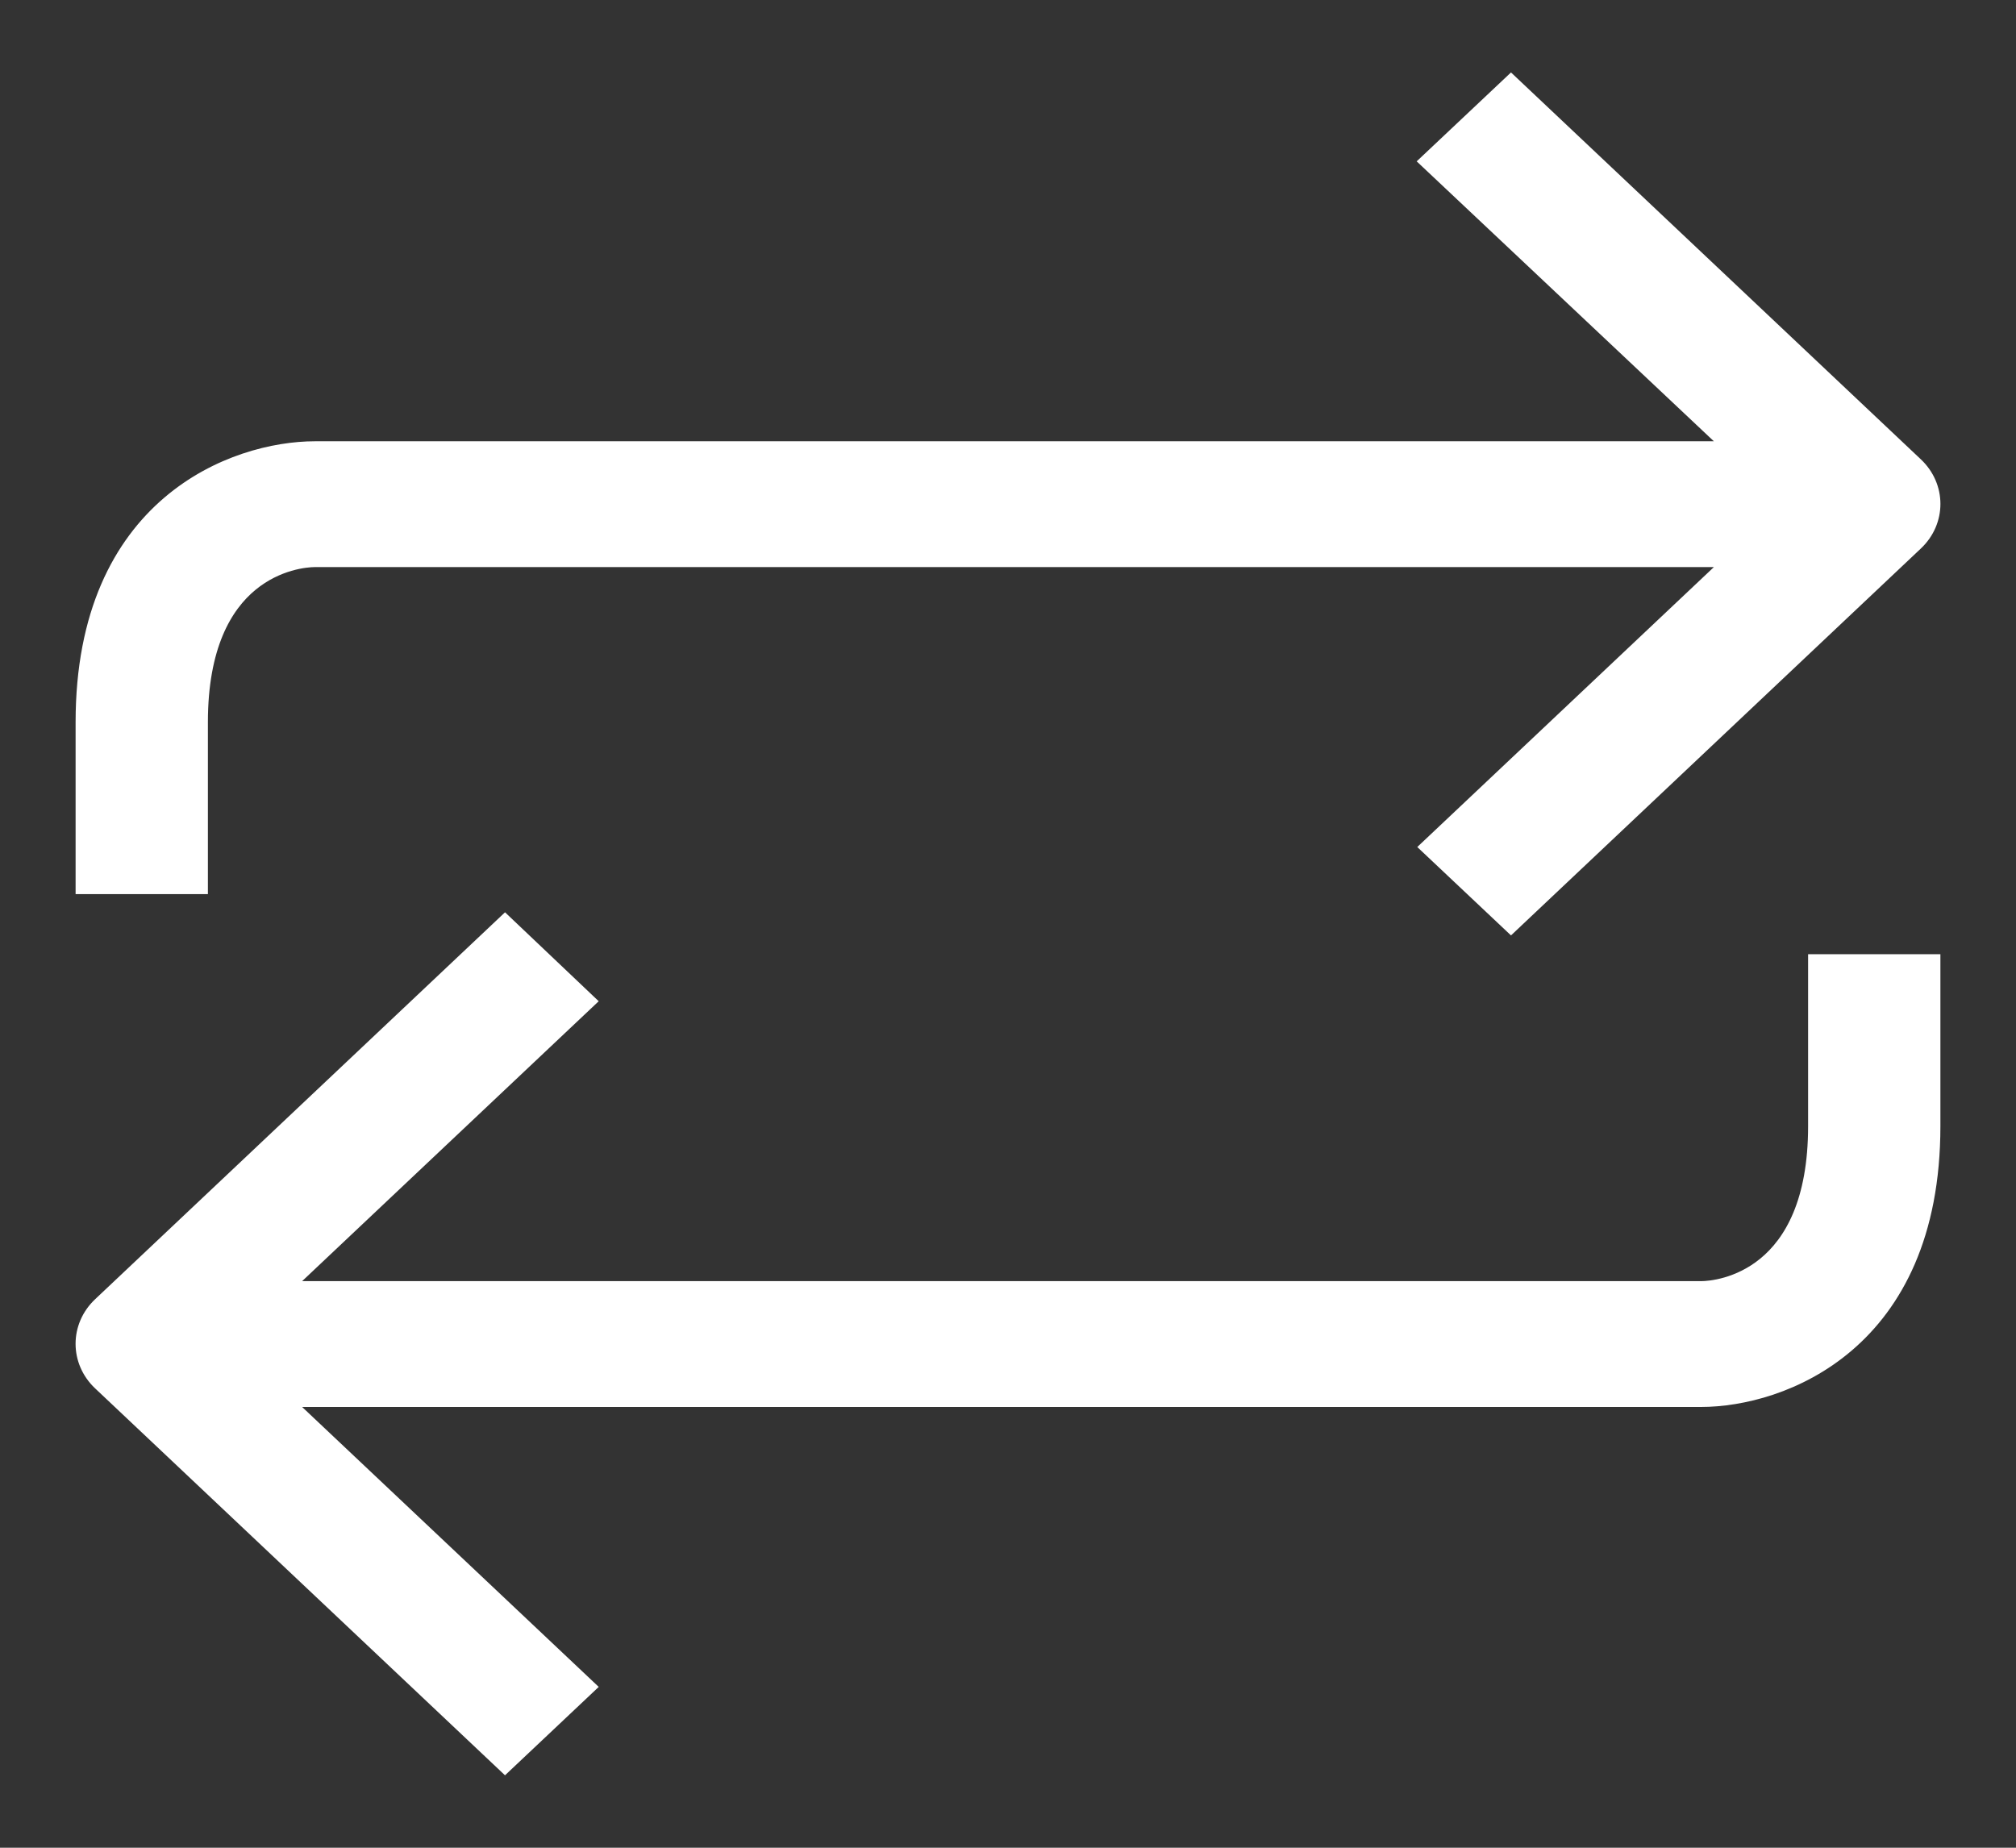 <?xml version="1.0" encoding="UTF-8"?>
<svg width="24px" height="22px" viewBox="0 0 24 22" version="1.1" xmlns="http://www.w3.org/2000/svg" xmlns:xlink="http://www.w3.org/1999/xlink">
    <rect x="0" y="0" width="24" height="22" fill="#333333" stroke="none"/>
    <!-- Generator: Sketch 51.2 (57519) - http://www.bohemiancoding.com/sketch -->
    <title>exchange (1)</title>
    <desc>Created with Sketch.</desc>
    <defs></defs>
    <g id="Symbols" stroke="none" stroke-width="1" fill="none" fill-rule="evenodd">
        <g id="network-box" transform="translate(-128, -108)" fill="#FFFFFF" fill-rule="nonzero" stroke="#FFFFFF" stroke-width="0.2">
            <g id="Group-3">
                <g id="exchange-(1)" transform="translate(129, 109)">
                    <path d="M20.625,12.408 C20.625,14.225 19.47,14.354 19.25,14.354 L2.345,14.354 L5.982,10.921 L5.012,10 L0.2,14.543 C-0.067,14.796 -0.067,15.204 0.2,15.457 L5.012,20 L5.982,19.085 L2.345,15.652 L19.25,15.652 C20.199,15.652 22,15.003 22,12.408 L22,10.461 L20.625,10.461 L20.625,12.408 Z" id="Shape"></path>
                    <path d="M1.375,7.599 C1.375,5.782 2.53,5.652 2.75,5.652 L19.655,5.652 L16.018,9.085 L16.988,10 L21.8,5.457 C22.067,5.204 22.067,4.796 21.8,4.543 L16.988,0 L16.011,0.921 L19.655,4.354 L2.75,4.354 C1.801,4.354 0,5.003 0,7.599 L0,9.546 L1.375,9.546 L1.375,7.599 Z" id="Shape"></path>
                </g>
            </g>
        </g>
    </g>
</svg>